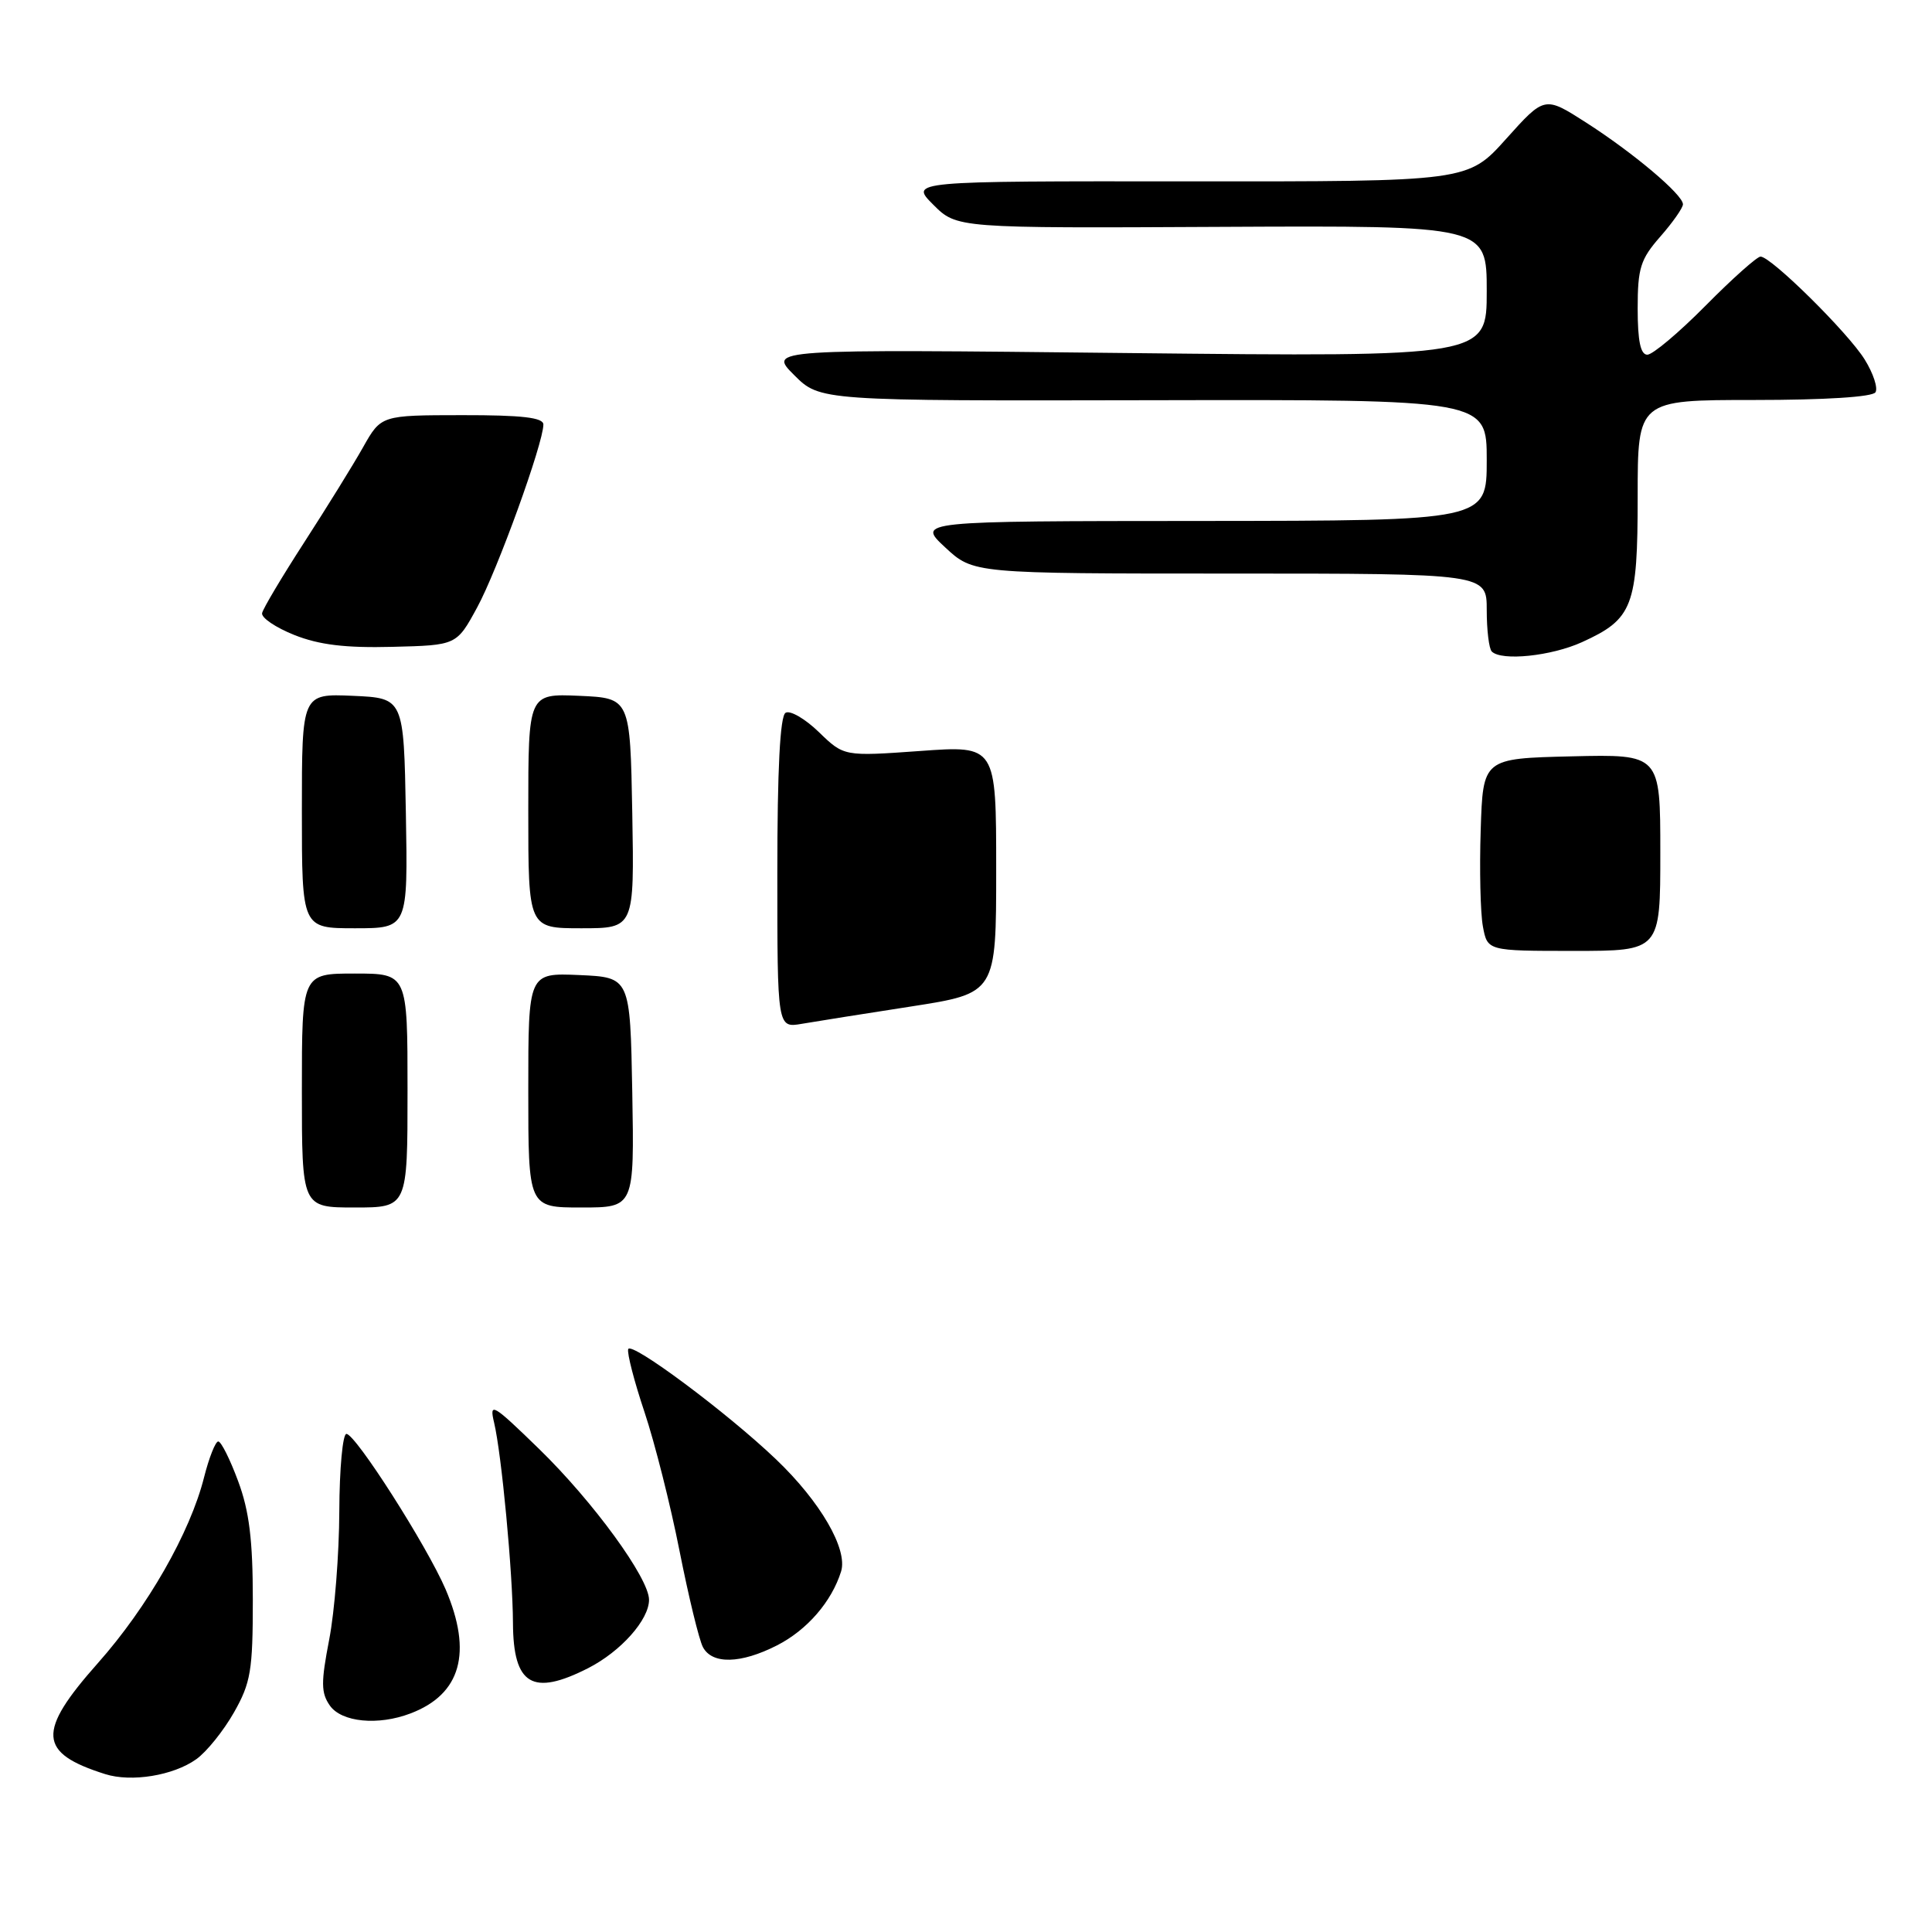 <?xml version="1.0" encoding="UTF-8" standalone="no"?>
<!DOCTYPE svg PUBLIC "-//W3C//DTD SVG 1.1//EN" "http://www.w3.org/Graphics/SVG/1.1/DTD/svg11.dtd" >
<svg xmlns="http://www.w3.org/2000/svg" xmlns:xlink="http://www.w3.org/1999/xlink" version="1.1" viewBox="0 0 256 256">
 <g >
 <path fill="currentColor"
d=" M 26.00 233.11 C 27.38 232.13 29.62 229.34 31.00 226.91 C 33.23 222.98 33.50 221.36 33.50 212.00 C 33.50 204.06 33.03 200.22 31.55 196.25 C 30.48 193.36 29.30 191.00 28.92 191.00 C 28.55 191.00 27.70 193.14 27.04 195.75 C 25.20 203.07 19.55 212.96 12.97 220.37 C 4.86 229.51 5.04 232.27 13.94 235.08 C 17.42 236.18 22.97 235.27 26.00 233.11 Z  M 54.39 227.04 C 61.08 224.50 62.63 218.98 59.04 210.58 C 56.56 204.82 47.11 190.00 45.90 190.00 C 45.41 190.00 44.98 194.61 44.96 200.25 C 44.94 205.89 44.34 213.54 43.62 217.25 C 42.52 222.95 42.53 224.31 43.71 226.00 C 45.26 228.20 50.09 228.68 54.39 227.04 Z  M 77.95 221.03 C 82.27 218.82 86.00 214.63 86.00 211.98 C 86.00 209.12 78.60 198.97 71.44 192.00 C 65.27 186.00 64.81 185.73 65.47 188.50 C 66.46 192.66 67.94 208.36 67.97 215.05 C 68.01 223.28 70.55 224.80 77.95 221.03 Z  M 102.96 218.02 C 106.94 215.99 110.20 212.23 111.45 208.22 C 112.36 205.28 108.70 198.97 102.83 193.37 C 96.34 187.17 83.60 177.69 83.24 178.77 C 83.07 179.30 84.04 183.05 85.40 187.11 C 86.76 191.18 88.85 199.45 90.04 205.50 C 91.24 211.55 92.63 217.29 93.14 218.25 C 94.36 220.56 98.16 220.47 102.96 218.02 Z  M 209.62 85.09 C 216.37 82.02 217.00 80.37 217.00 65.78 C 217.00 53.00 217.00 53.00 232.44 53.00 C 241.84 53.00 248.13 52.60 248.51 51.98 C 248.86 51.42 248.22 49.47 247.09 47.65 C 244.90 44.10 234.68 34.00 233.28 34.00 C 232.82 34.00 229.54 36.92 226.00 40.50 C 222.46 44.08 218.98 47.00 218.28 47.00 C 217.38 47.00 217.00 45.18 217.00 40.88 C 217.00 35.51 217.37 34.35 220.00 31.35 C 221.65 29.47 223.00 27.54 223.00 27.07 C 223.00 25.79 216.41 20.24 210.15 16.23 C 204.67 12.72 204.67 12.72 199.58 18.39 C 194.50 24.06 194.50 24.06 157.52 24.03 C 120.54 24.00 120.54 24.00 123.66 27.12 C 126.78 30.24 126.78 30.24 161.89 30.06 C 197.00 29.89 197.00 29.89 197.00 38.59 C 197.00 47.29 197.00 47.29 149.40 46.78 C 101.79 46.26 101.79 46.26 105.22 49.69 C 108.65 53.12 108.65 53.12 152.83 53.03 C 197.00 52.94 197.00 52.94 197.00 60.97 C 197.00 69.00 197.00 69.00 159.25 69.03 C 121.50 69.05 121.50 69.05 125.24 72.53 C 128.97 76.00 128.97 76.00 162.99 76.00 C 197.00 76.00 197.00 76.00 197.00 80.83 C 197.00 83.49 197.30 85.97 197.67 86.33 C 198.96 87.62 205.55 86.94 209.62 85.09 Z  M 40.00 144.50 C 40.00 129.00 40.00 129.00 47.00 129.00 C 54.00 129.00 54.00 129.00 54.00 144.50 C 54.00 160.00 54.00 160.00 47.00 160.00 C 40.00 160.00 40.00 160.00 40.00 144.50 Z  M 70.00 144.45 C 70.00 128.91 70.00 128.91 76.75 129.20 C 83.50 129.50 83.50 129.50 83.78 144.75 C 84.05 160.00 84.05 160.00 77.03 160.00 C 70.00 160.00 70.00 160.00 70.00 144.45 Z  M 103.00 115.67 C 103.00 101.96 103.36 94.89 104.09 94.45 C 104.68 94.08 106.67 95.23 108.50 97.00 C 111.83 100.23 111.83 100.23 121.92 99.51 C 132.00 98.78 132.00 98.78 132.00 115.20 C 132.00 131.61 132.00 131.61 120.75 133.36 C 114.56 134.32 108.04 135.35 106.25 135.66 C 103.00 136.22 103.00 136.22 103.00 115.67 Z  M 196.49 122.75 C 196.16 120.96 196.03 115.22 196.20 110.00 C 196.50 100.50 196.50 100.50 208.25 100.22 C 220.00 99.94 220.00 99.94 220.00 112.97 C 220.00 126.00 220.00 126.00 208.55 126.00 C 197.09 126.00 197.09 126.00 196.49 122.75 Z  M 40.00 107.45 C 40.00 91.91 40.00 91.91 46.75 92.20 C 53.50 92.50 53.50 92.50 53.78 107.75 C 54.05 123.00 54.05 123.00 47.03 123.00 C 40.00 123.00 40.00 123.00 40.00 107.45 Z  M 70.00 107.45 C 70.00 91.91 70.00 91.91 76.75 92.20 C 83.50 92.50 83.50 92.50 83.78 107.75 C 84.05 123.00 84.05 123.00 77.03 123.00 C 70.00 123.00 70.00 123.00 70.00 107.45 Z  M 39.00 84.14 C 36.52 83.15 34.60 81.85 34.73 81.24 C 34.85 80.64 37.38 76.40 40.34 71.82 C 43.30 67.24 46.80 61.59 48.11 59.26 C 50.50 55.02 50.50 55.02 61.25 55.01 C 69.18 55.00 72.00 55.33 72.00 56.25 C 72.00 58.73 65.89 75.61 63.22 80.50 C 60.50 85.50 60.50 85.50 52.00 85.71 C 45.77 85.87 42.30 85.45 39.00 84.14 Z "/>
</g>
</svg>